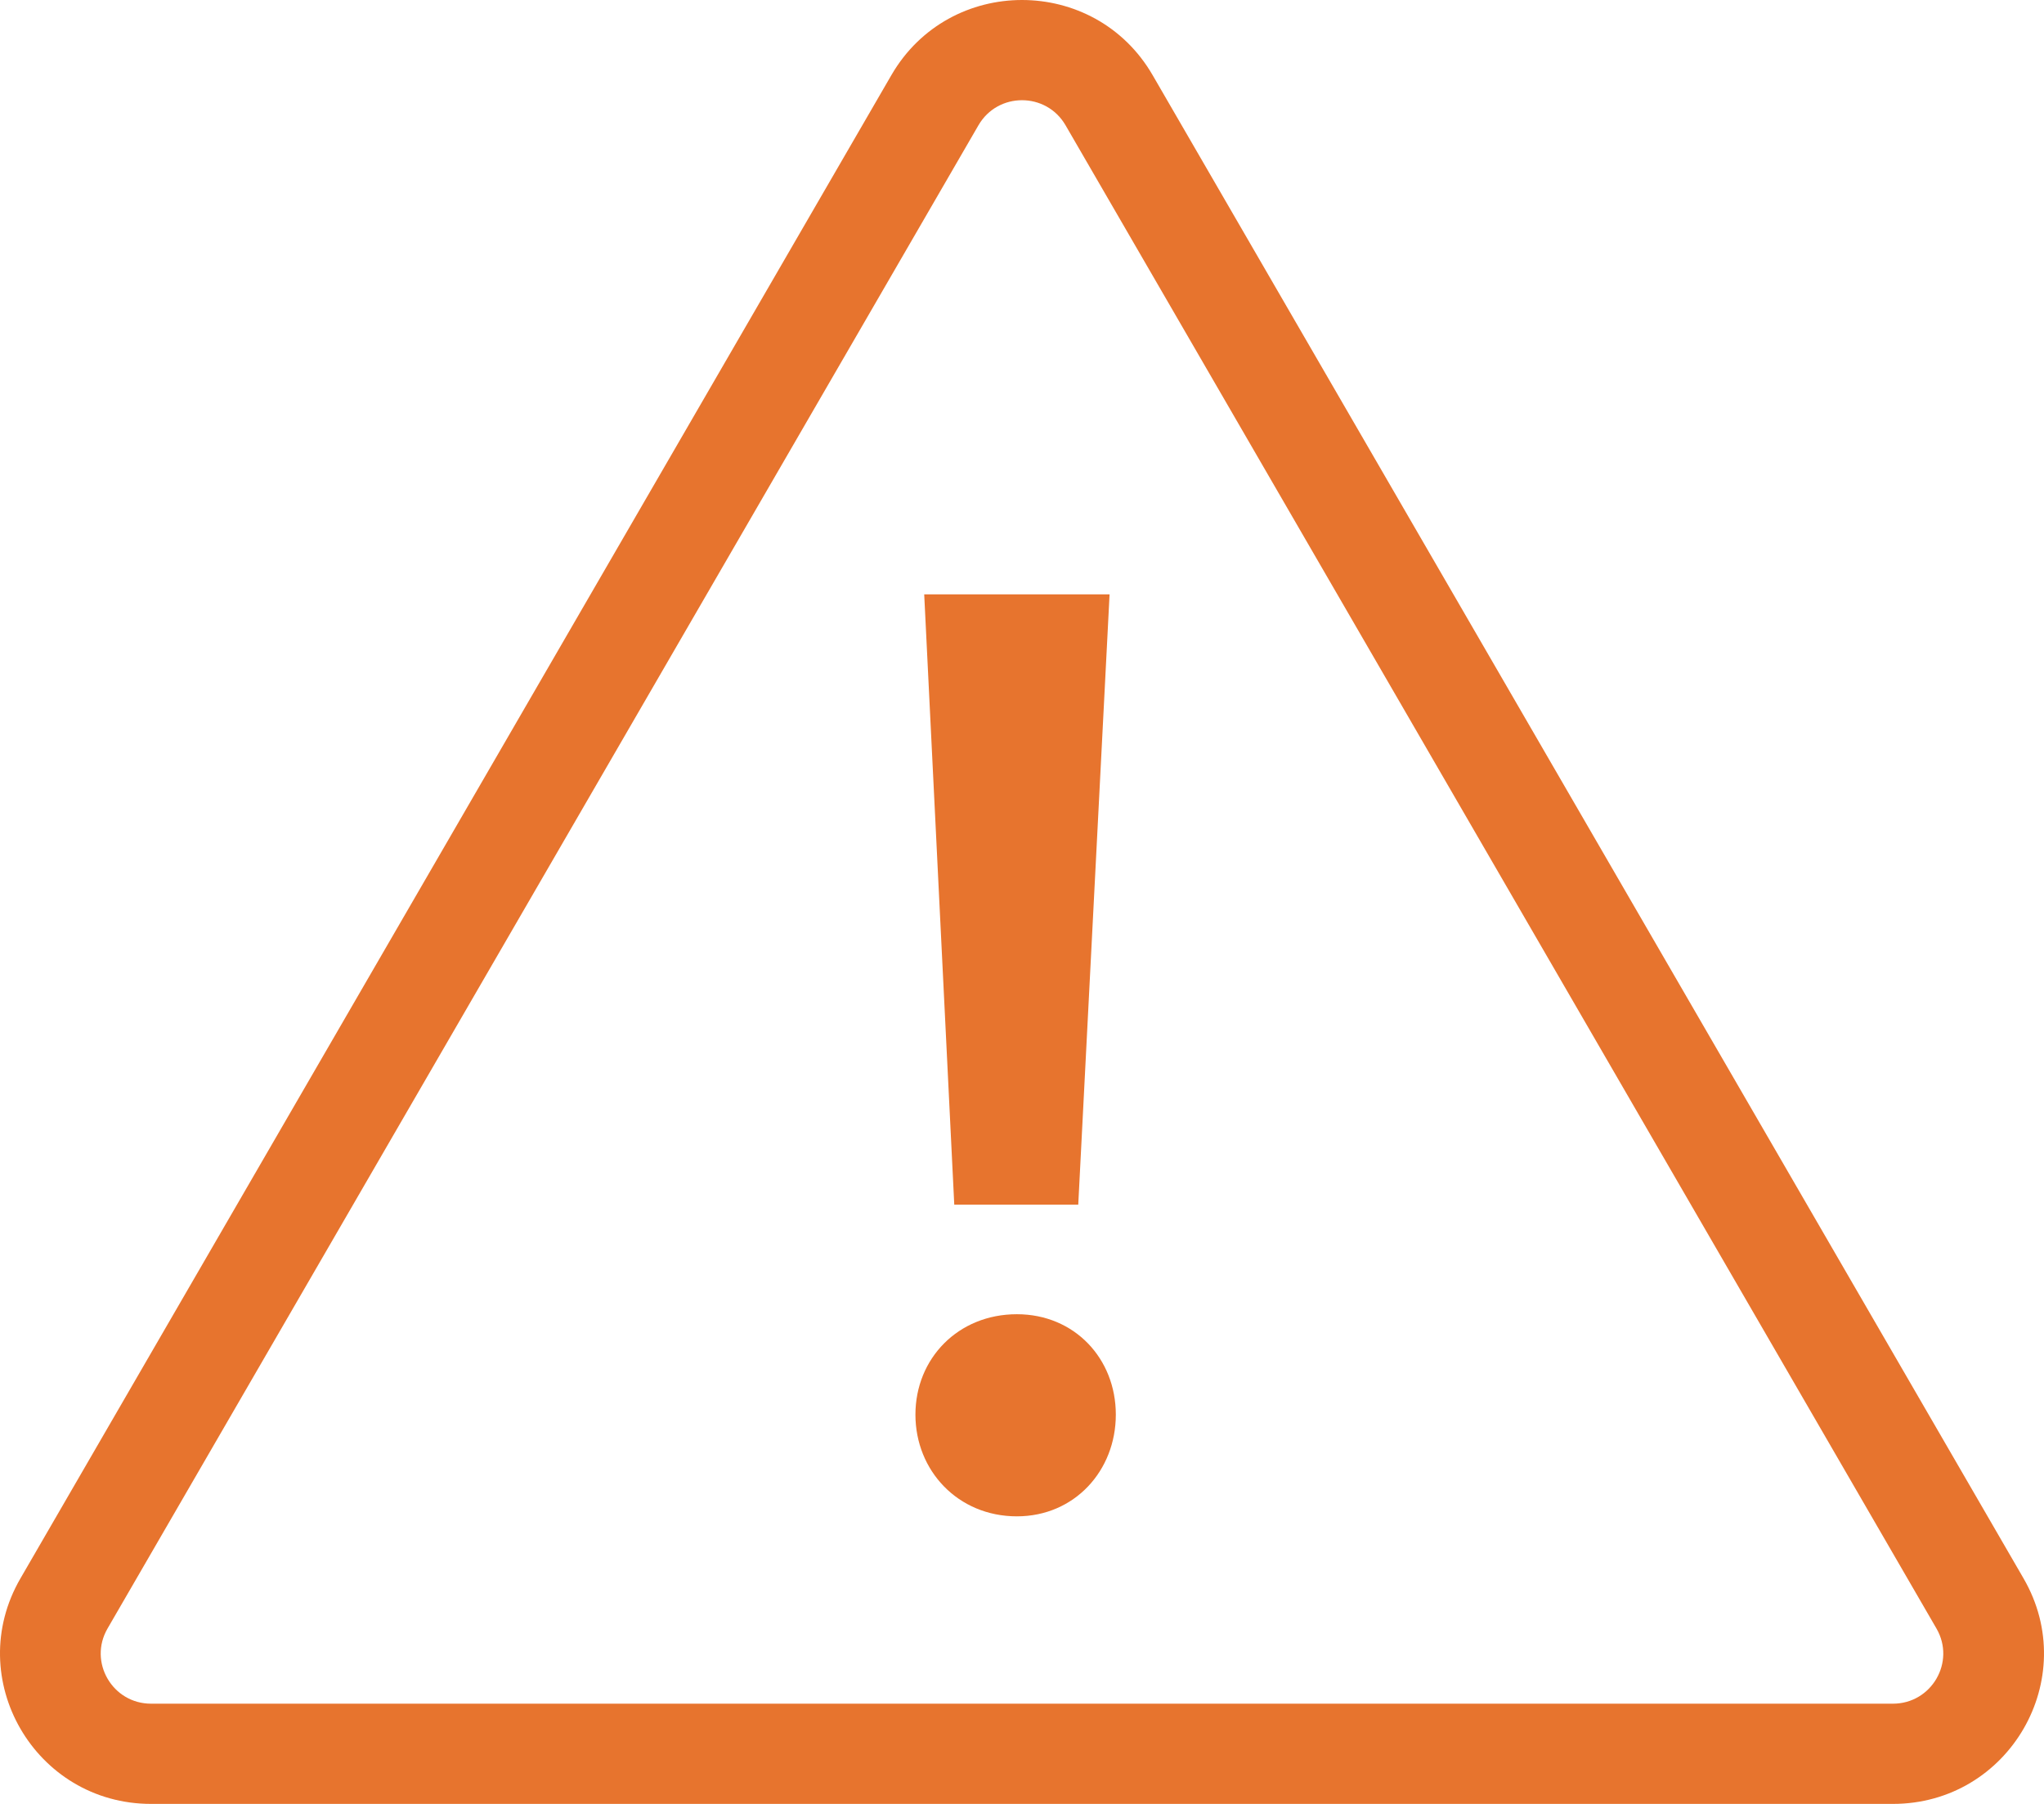 <svg width="102" height="90" viewBox="0 0 102 90" fill="none" xmlns="http://www.w3.org/2000/svg">
<path d="M47.62 60.103H53.807L55.37 29.653H46.12L47.62 60.103ZM50.745 75.653C53.62 75.653 55.682 73.376 55.682 70.578C55.682 67.781 53.62 65.569 50.745 65.569C47.807 65.569 45.682 67.781 45.682 70.578C45.682 73.376 47.807 75.653 50.745 75.653Z" fill="#E7742E"/>
<path fill-rule="evenodd" clip-rule="evenodd" d="M44.481 3.75C47.378 -1.25 54.622 -1.25 57.519 3.75L100.98 78.75C103.878 83.75 100.256 90 94.461 90H7.539C1.744 90 -1.878 83.75 1.02 78.75L44.481 3.75ZM53.173 6.25C52.207 4.583 49.793 4.583 48.827 6.25L5.366 81.25C4.4 82.917 5.607 85 7.539 85H94.461C96.393 85 97.6 82.917 96.634 81.25L53.173 6.25Z" fill="#E7742E"/>
</svg>
